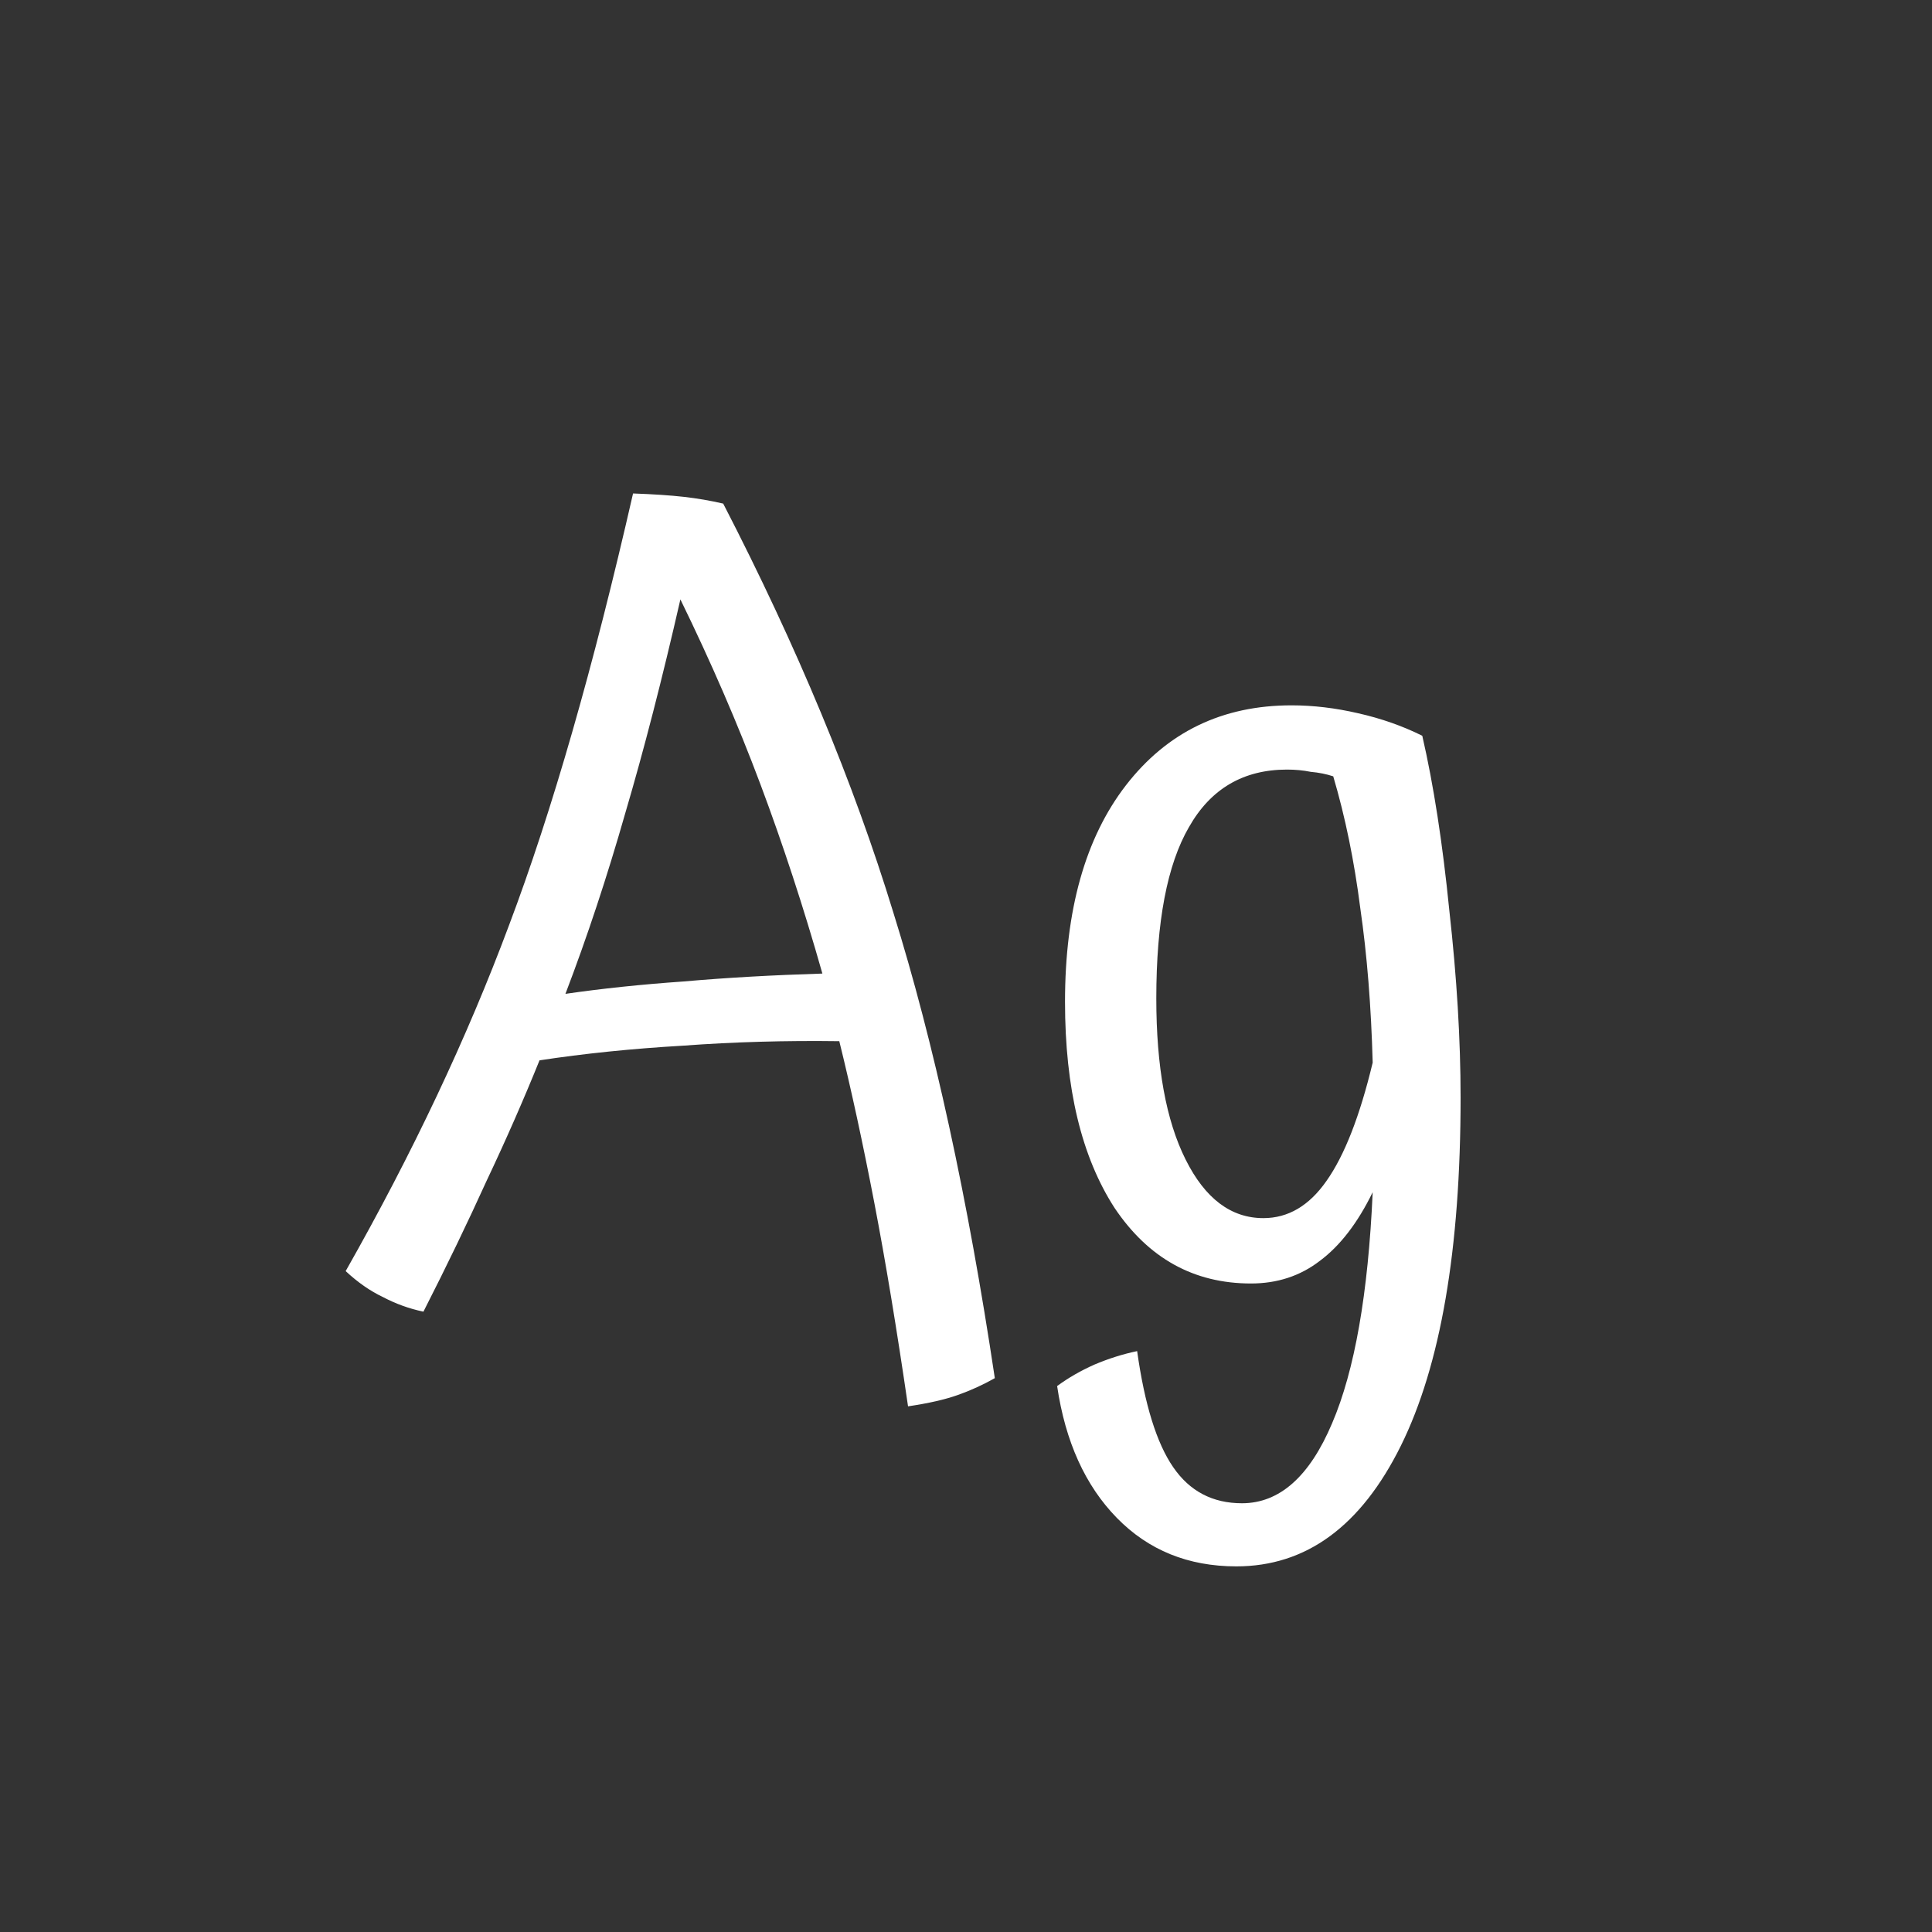 <svg width="24" height="24" viewBox="0 0 24 24" fill="none" xmlns="http://www.w3.org/2000/svg">
<rect x="0" y="0" width="24" height="24" fill="#333333" stroke="none"/>
<path d="M12.358 17.12C12.209 17.204 12.055 17.274 11.896 17.33C11.738 17.386 11.532 17.433 11.28 17.47C11.14 16.509 11 15.664 10.86 14.936C10.72 14.208 10.576 13.541 10.426 12.934C9.764 12.925 9.115 12.943 8.48 12.99C7.846 13.027 7.253 13.088 6.702 13.172C6.506 13.657 6.287 14.157 6.044 14.67C5.811 15.183 5.55 15.725 5.26 16.294C5.083 16.257 4.915 16.196 4.756 16.112C4.598 16.037 4.444 15.93 4.294 15.79C5.125 14.325 5.802 12.892 6.324 11.492C6.856 10.083 7.37 8.295 7.864 6.13C8.116 6.139 8.326 6.153 8.494 6.172C8.662 6.191 8.826 6.219 8.984 6.256C9.899 8.029 10.604 9.723 11.098 11.338C11.602 12.953 12.022 14.88 12.358 17.12ZM8.452 7.446C8.228 8.426 8 9.313 7.766 10.106C7.542 10.89 7.295 11.637 7.024 12.346C7.472 12.281 7.962 12.229 8.494 12.192C9.026 12.145 9.6 12.113 10.216 12.094C9.983 11.273 9.726 10.489 9.446 9.742C9.166 8.995 8.835 8.23 8.452 7.446ZM14.364 12.402C14.364 13.251 14.485 13.919 14.728 14.404C14.97 14.889 15.292 15.132 15.694 15.132C16.002 15.132 16.263 14.978 16.478 14.67C16.702 14.353 16.893 13.863 17.052 13.2C17.033 12.5 16.982 11.861 16.898 11.282C16.823 10.694 16.711 10.148 16.562 9.644C16.478 9.616 16.384 9.597 16.282 9.588C16.188 9.569 16.09 9.56 15.988 9.56C15.446 9.56 15.04 9.798 14.77 10.274C14.499 10.741 14.364 11.45 14.364 12.402ZM18.144 13.634C18.144 15.519 17.896 16.961 17.402 17.96C16.907 18.959 16.226 19.458 15.358 19.458C14.76 19.458 14.266 19.257 13.874 18.856C13.482 18.455 13.234 17.909 13.132 17.218C13.272 17.115 13.426 17.027 13.594 16.952C13.771 16.877 13.948 16.821 14.126 16.784C14.219 17.447 14.368 17.927 14.574 18.226C14.779 18.525 15.064 18.674 15.428 18.674C15.894 18.674 16.268 18.343 16.548 17.68C16.828 17.027 16.996 16.07 17.052 14.81C16.865 15.193 16.646 15.477 16.394 15.664C16.151 15.851 15.866 15.944 15.54 15.944C14.83 15.944 14.266 15.631 13.846 15.006C13.435 14.371 13.23 13.517 13.23 12.444C13.23 11.305 13.482 10.409 13.986 9.756C14.499 9.093 15.185 8.762 16.044 8.762C16.314 8.762 16.59 8.795 16.87 8.86C17.159 8.925 17.425 9.019 17.668 9.14C17.808 9.747 17.92 10.47 18.004 11.31C18.097 12.141 18.144 12.915 18.144 13.634Z" fill="white"/>
</svg>
